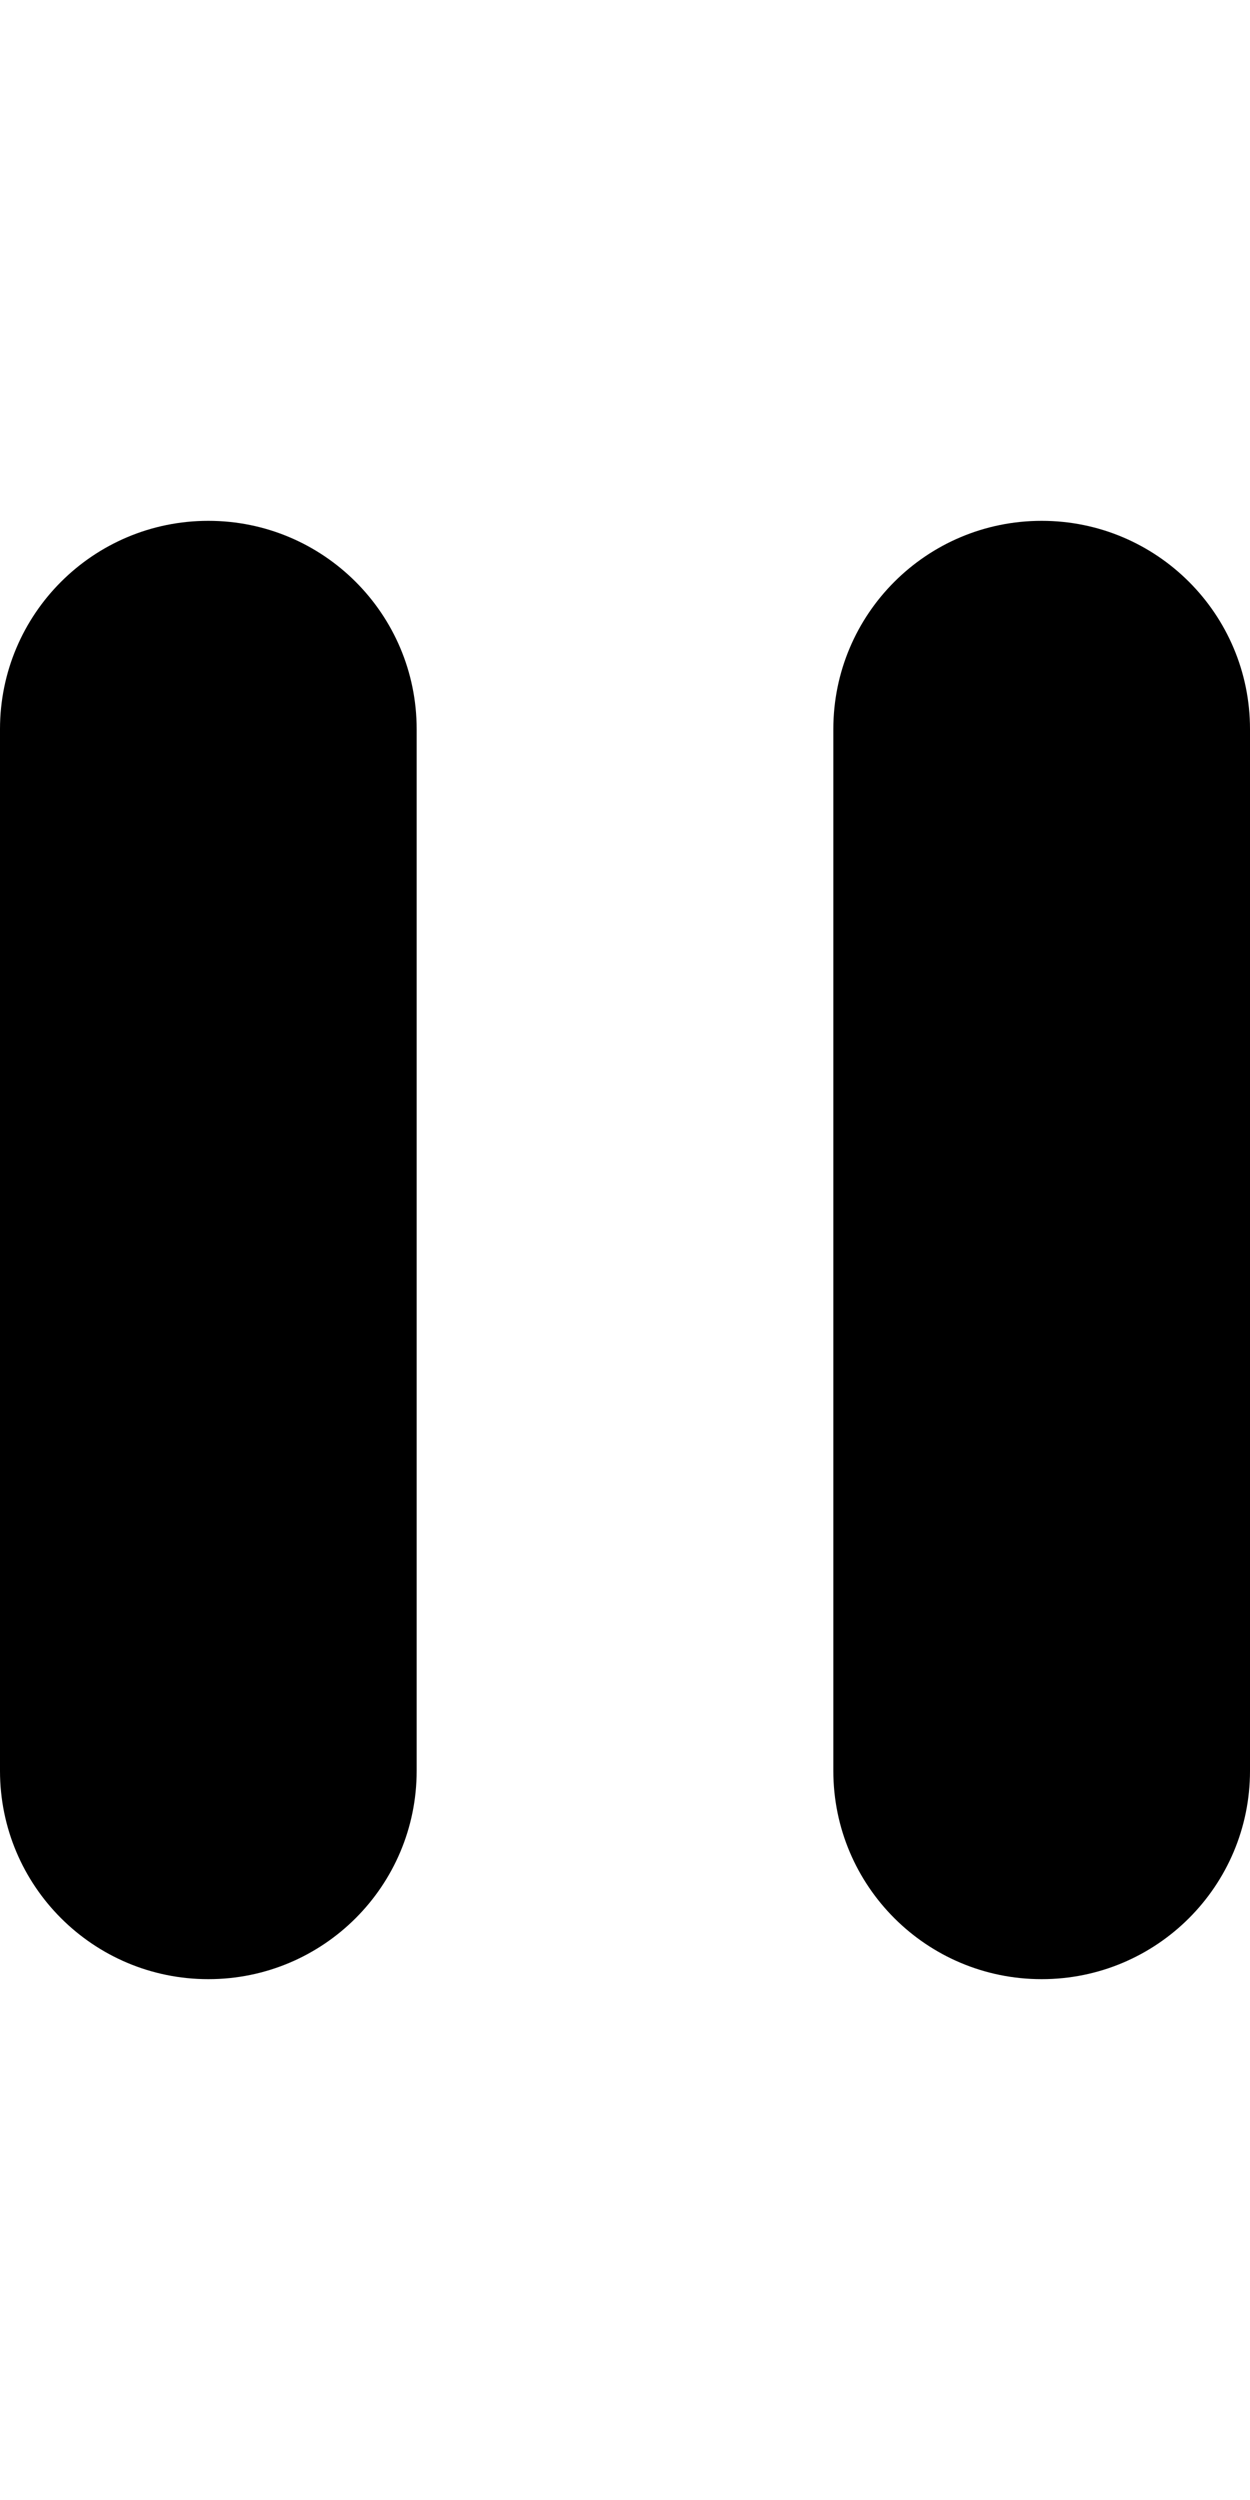 <?xml version="1.0" encoding="utf-8"?>
<!-- Generator: Adobe Illustrator 21.0.1, SVG Export Plug-In . SVG Version: 6.00 Build 0)  -->
<svg version="1.1" id="icon-" xmlns="http://www.w3.org/2000/svg" xmlns:xlink="http://www.w3.org/1999/xlink" x="0px" y="0px"
	 viewBox="0 0 720 1440" enable-background="new 0 0 720 1440" xml:space="preserve">
<path id="pause_1_" d="M120,1140L120,1140c-66.3,0-120-53.7-120-120l0-600c0-66.3,53.7-120,120-120h0c66.3,0,120,53.7,120,120v600
	C240,1086.3,186.3,1140,120,1140z M720,1020V420c0-66.3-53.7-120-120-120h0c-66.3,0-120,53.7-120,120v600c0,66.3,53.7,120,120,120h0
	C666.3,1140,720,1086.3,720,1020z"/>
</svg>
